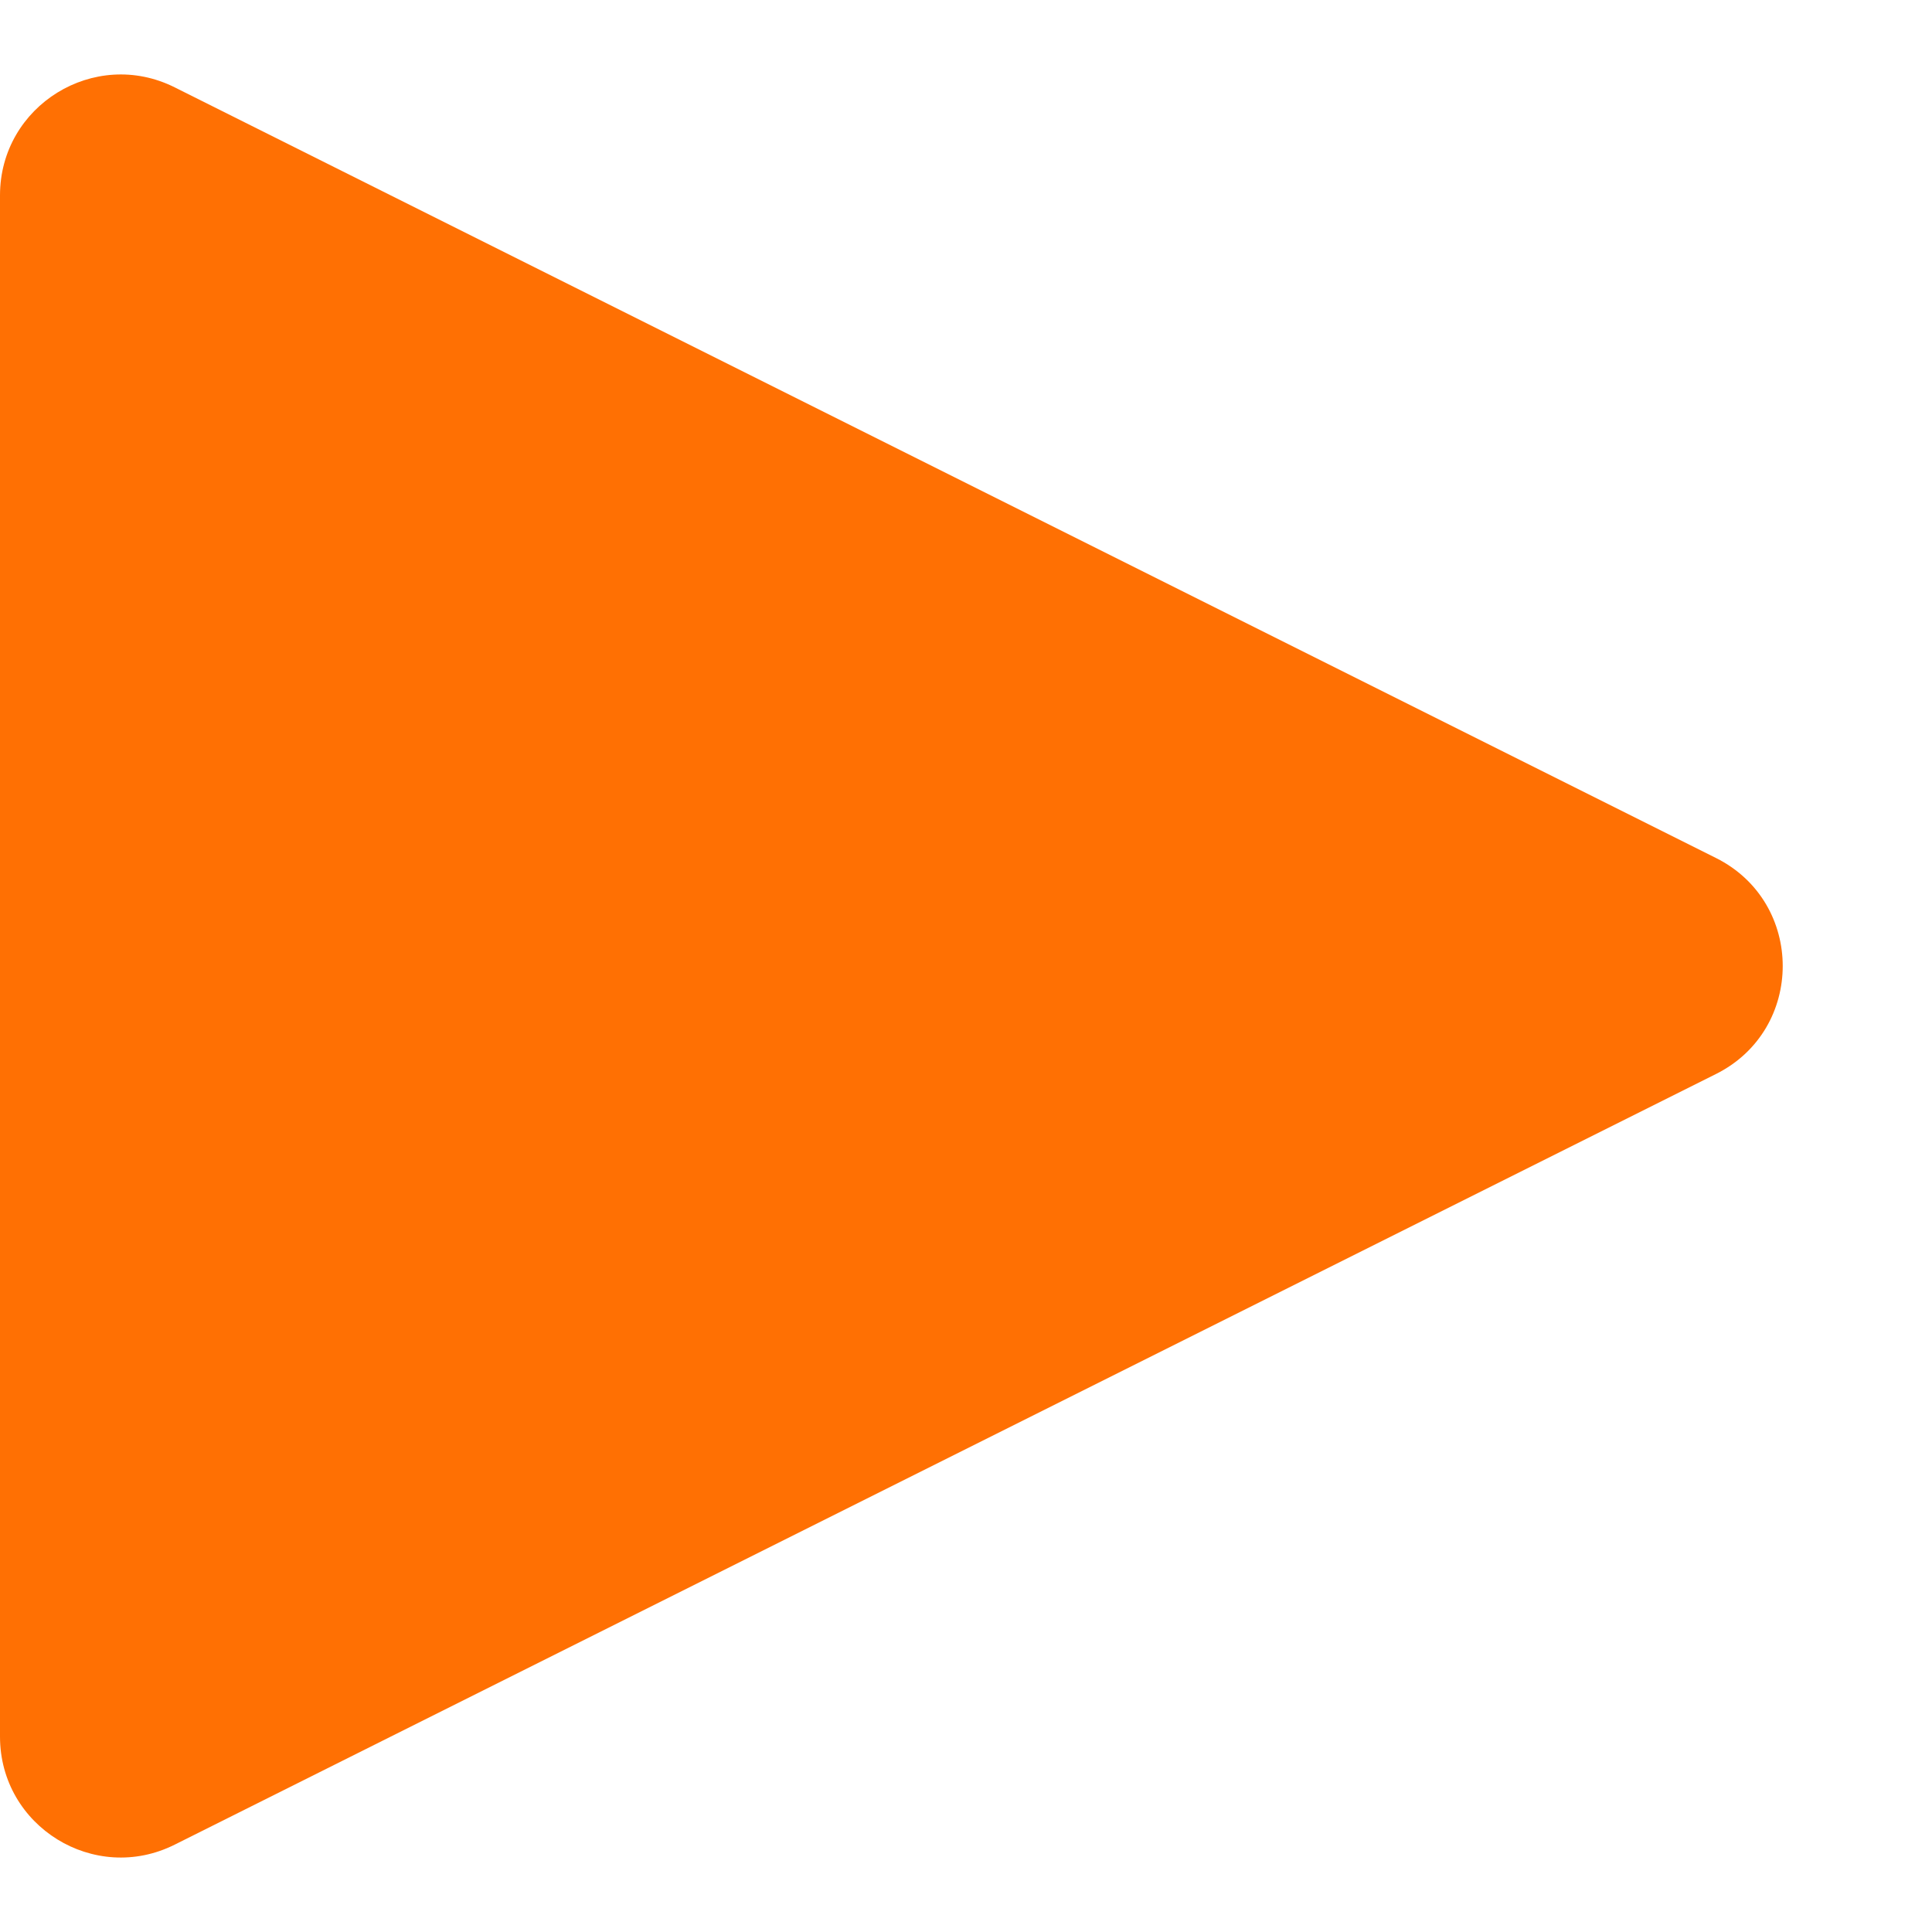 <svg width="32" height="32" viewBox="0 0 32 32" fill="none" xmlns="http://www.w3.org/2000/svg">
<path d="M2.894 1.447C1.565 0.782 0 1.749 0 3.236V28.764C0 30.251 1.565 31.218 2.894 30.553L28.422 17.789C29.896 17.052 29.896 14.948 28.422 14.211L2.894 1.447Z" fill="#FF7003"/>
</svg>

